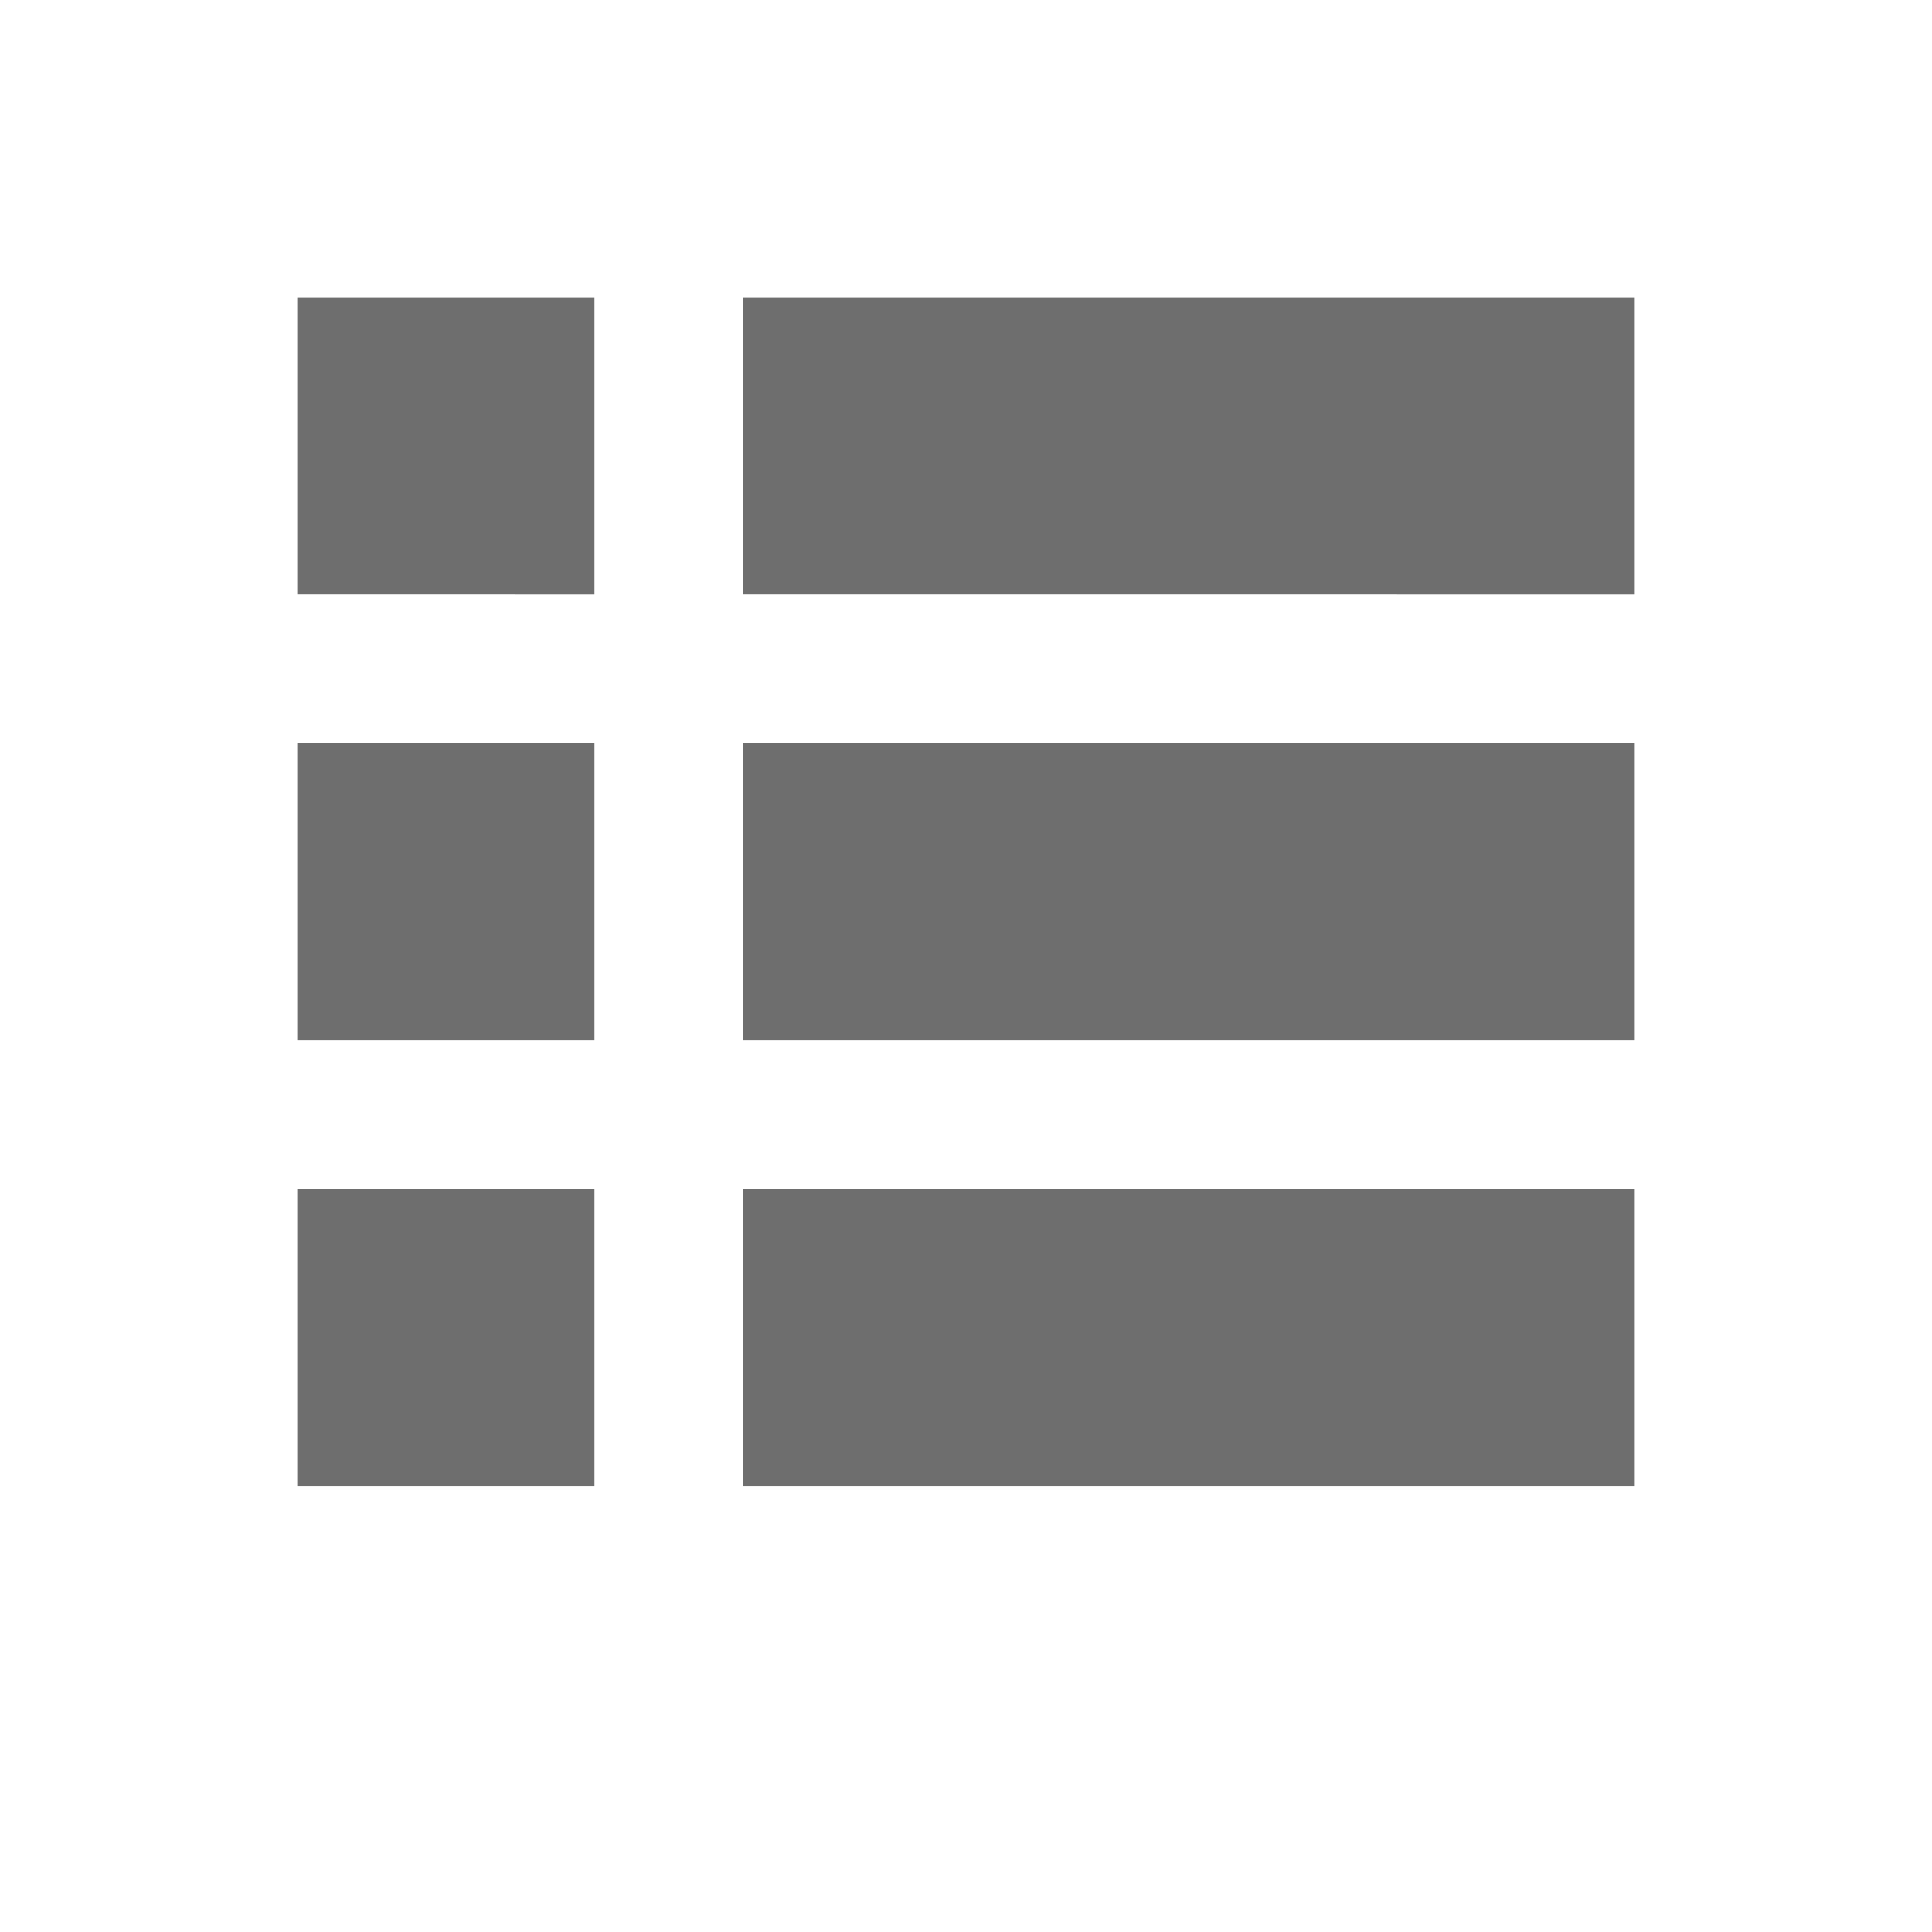 <svg width="13" height="13" viewBox="0 0 13 13" xmlns="http://www.w3.org/2000/svg"><rect width="13" height="13" fill="none"/><g fill="#6E6E6E" fill-rule="evenodd"><path d="M5 8h6v2H5zM2 8h2v2H2zM5 5h6v2H5zM2 5h2v2H2zM5 2h6v2H5zM2 2h2v2H2z"/></g></svg>